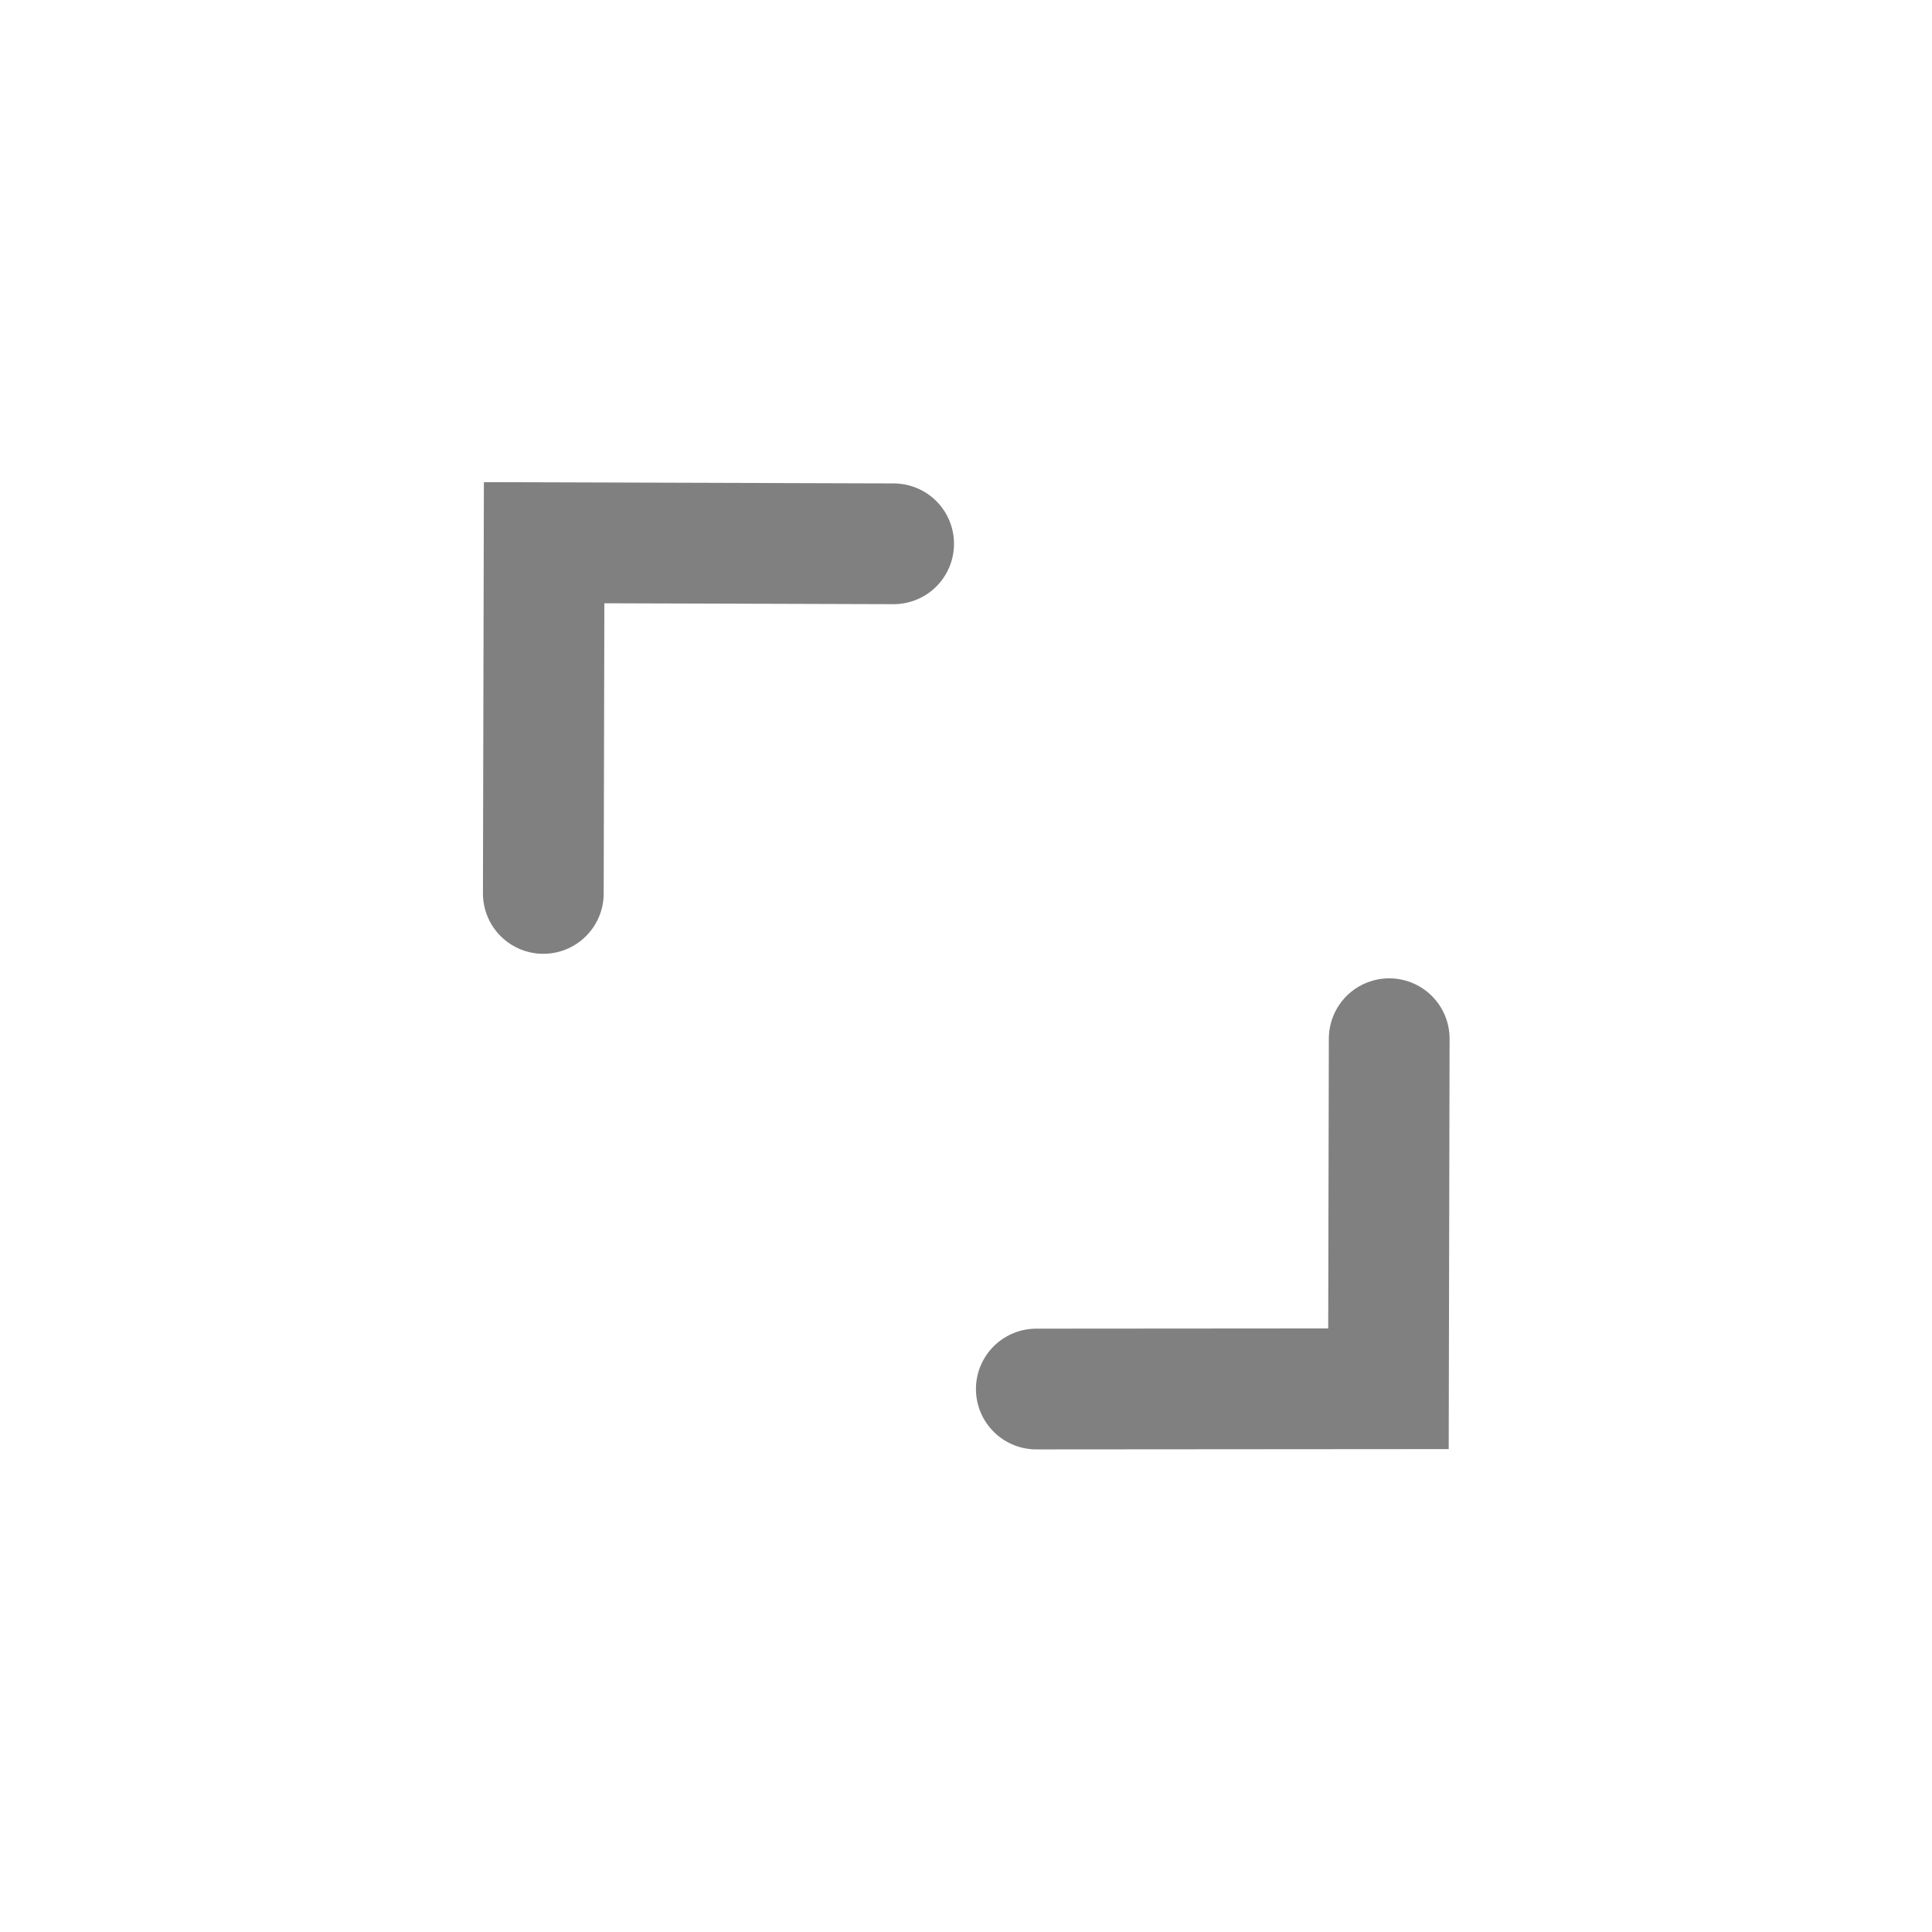 <?xml version="1.0" encoding="UTF-8" standalone="no"?>
<!-- Created with Inkscape (http://www.inkscape.org/) -->

<svg
   xmlns:dc="http://purl.org/dc/elements/1.1/"
   xmlns:cc="http://creativecommons.org/ns#"
   xmlns:rdf="http://www.w3.org/1999/02/22-rdf-syntax-ns#"
   xmlns:svg="http://www.w3.org/2000/svg"
   xmlns="http://www.w3.org/2000/svg"
   xmlns:sodipodi="http://sodipodi.sourceforge.net/DTD/sodipodi-0.dtd"
   xmlns:inkscape="http://www.inkscape.org/namespaces/inkscape"
   id="svg2933"
   version="1.1"
   inkscape:version="0.47 r22583"
   width="96"
   height="96"
   inkscape:export-xdpi="90"
   inkscape:export-ydpi="90"
   sodipodi:docname="osd_fullscreen.svg"
   style="display:inline">
  <defs
     id="defs2937">
    <inkscape:perspective
       sodipodi:type="inkscape:persp3d"
       inkscape:vp_x="0 : 0.5 : 1"
       inkscape:vp_y="0 : 1000 : 0"
       inkscape:vp_z="1 : 0.5 : 1"
       inkscape:persp3d-origin="0.5 : 0.33333333 : 1"
       id="perspective2941" />
    <inkscape:perspective
       id="perspective4247"
       inkscape:persp3d-origin="0.5 : 0.33333333 : 1"
       inkscape:vp_z="1 : 0.5 : 1"
       inkscape:vp_y="0 : 1000 : 0"
       inkscape:vp_x="0 : 0.5 : 1"
       sodipodi:type="inkscape:persp3d" />
  </defs>
  <sodipodi:namedview
     pagecolor="#ffffff"
     bordercolor="#666666"
     borderopacity="1"
     objecttolerance="10"
     gridtolerance="10"
     guidetolerance="10"
     inkscape:pageopacity="0"
     inkscape:pageshadow="2"
     inkscape:window-width="1450"
     inkscape:window-height="991"
     id="namedview2935"
     showgrid="false"
     inkscape:zoom="7.6354167"
     inkscape:cx="48"
     inkscape:cy="48"
     inkscape:window-x="310"
     inkscape:window-y="46"
     inkscape:window-maximized="0"
     inkscape:current-layer="layer1" />
  <g
     inkscape:groupmode="layer"
     id="layer1"
     inkscape:label="svg"
     style="display:inline">
    <path
       style="fill:none;stroke:#808080;stroke-width:6;stroke-linecap:round;stroke-linejoin:miter;stroke-miterlimit:4;stroke-opacity:1;stroke-dasharray:none"
       d="m 44.404,27.021 -17.367,-0.054 -0.04,17.427"
       id="path3465"
       sodipodi:nodetypes="ccc" />
    <path
       style="fill:none;stroke:#808080;stroke-width:6;stroke-linecap:round;stroke-linejoin:miter;stroke-miterlimit:4;stroke-opacity:1;stroke-dasharray:none"
       d="m 51.494,69.02 17.498,-0.013 0.037,-17.394"
       id="path3465-8"
       sodipodi:nodetypes="ccc" />
  </g>
</svg>
